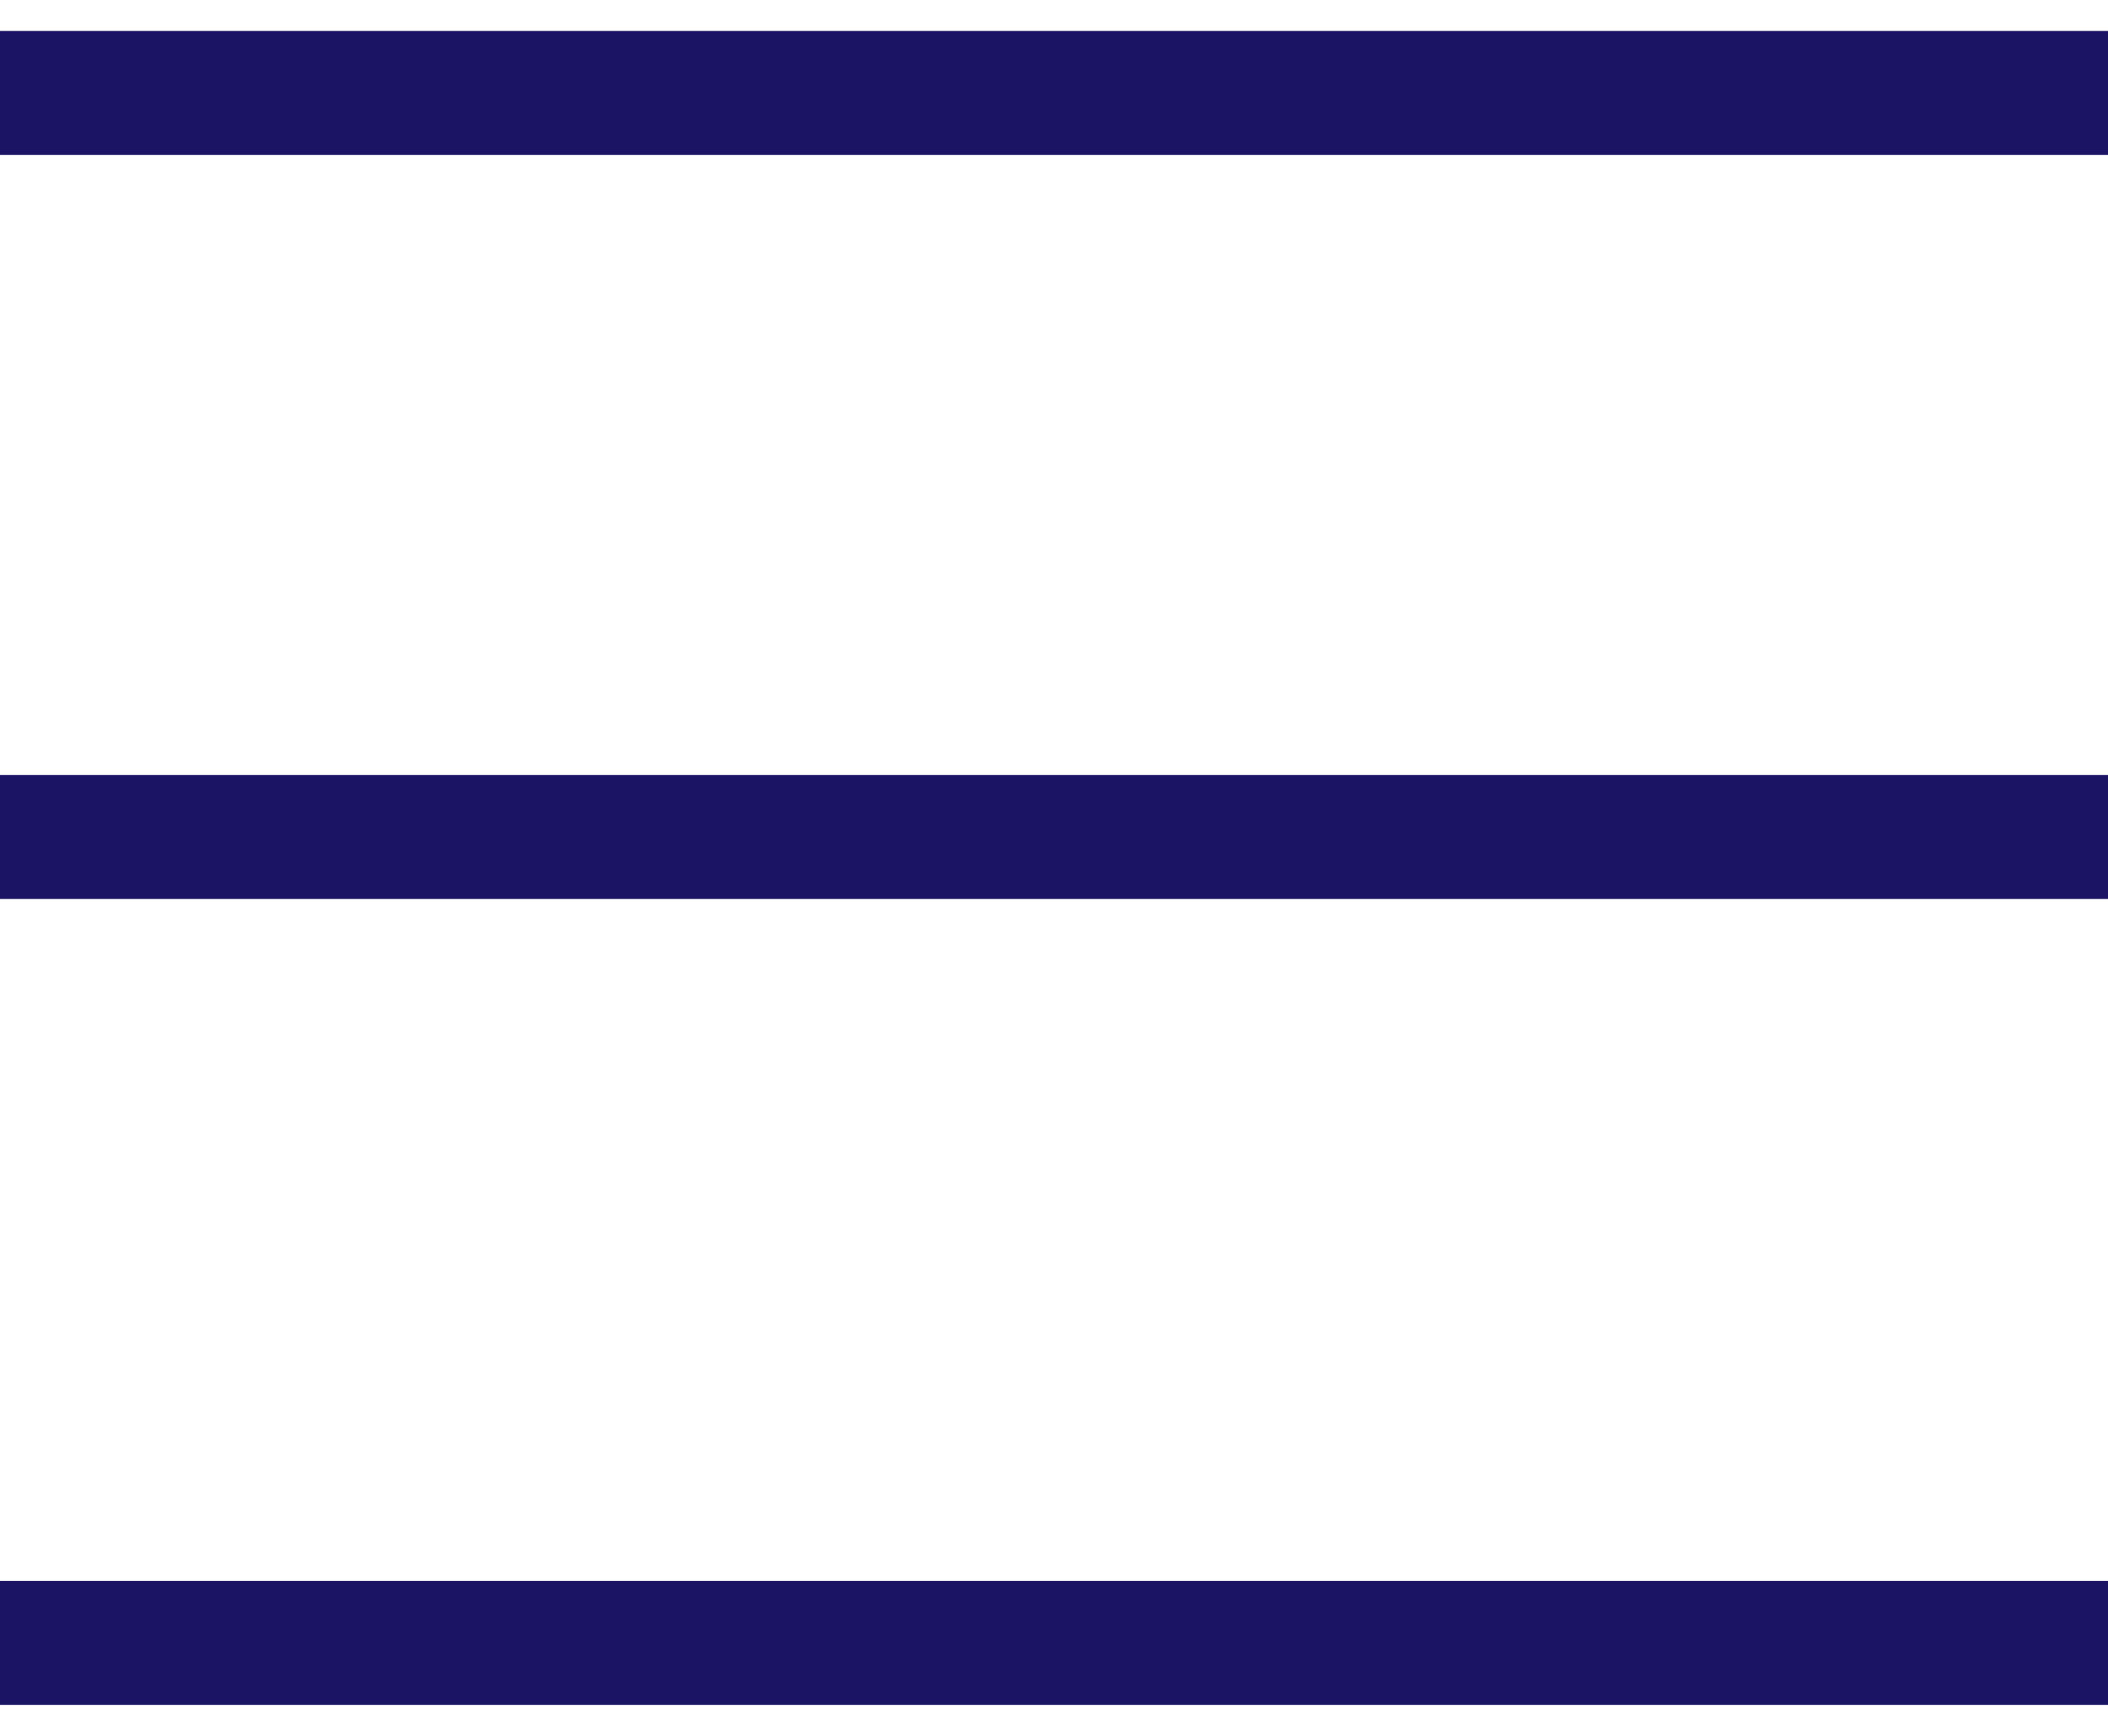 <svg xmlns="http://www.w3.org/2000/svg" width="34" height="28" viewBox="0 0 34 28">
    <path fill="none" fill-rule="evenodd" stroke="#1B1464" stroke-width="2" d="M0 26.5h34M0 1.5h34m-34 12h34"/>
</svg>
